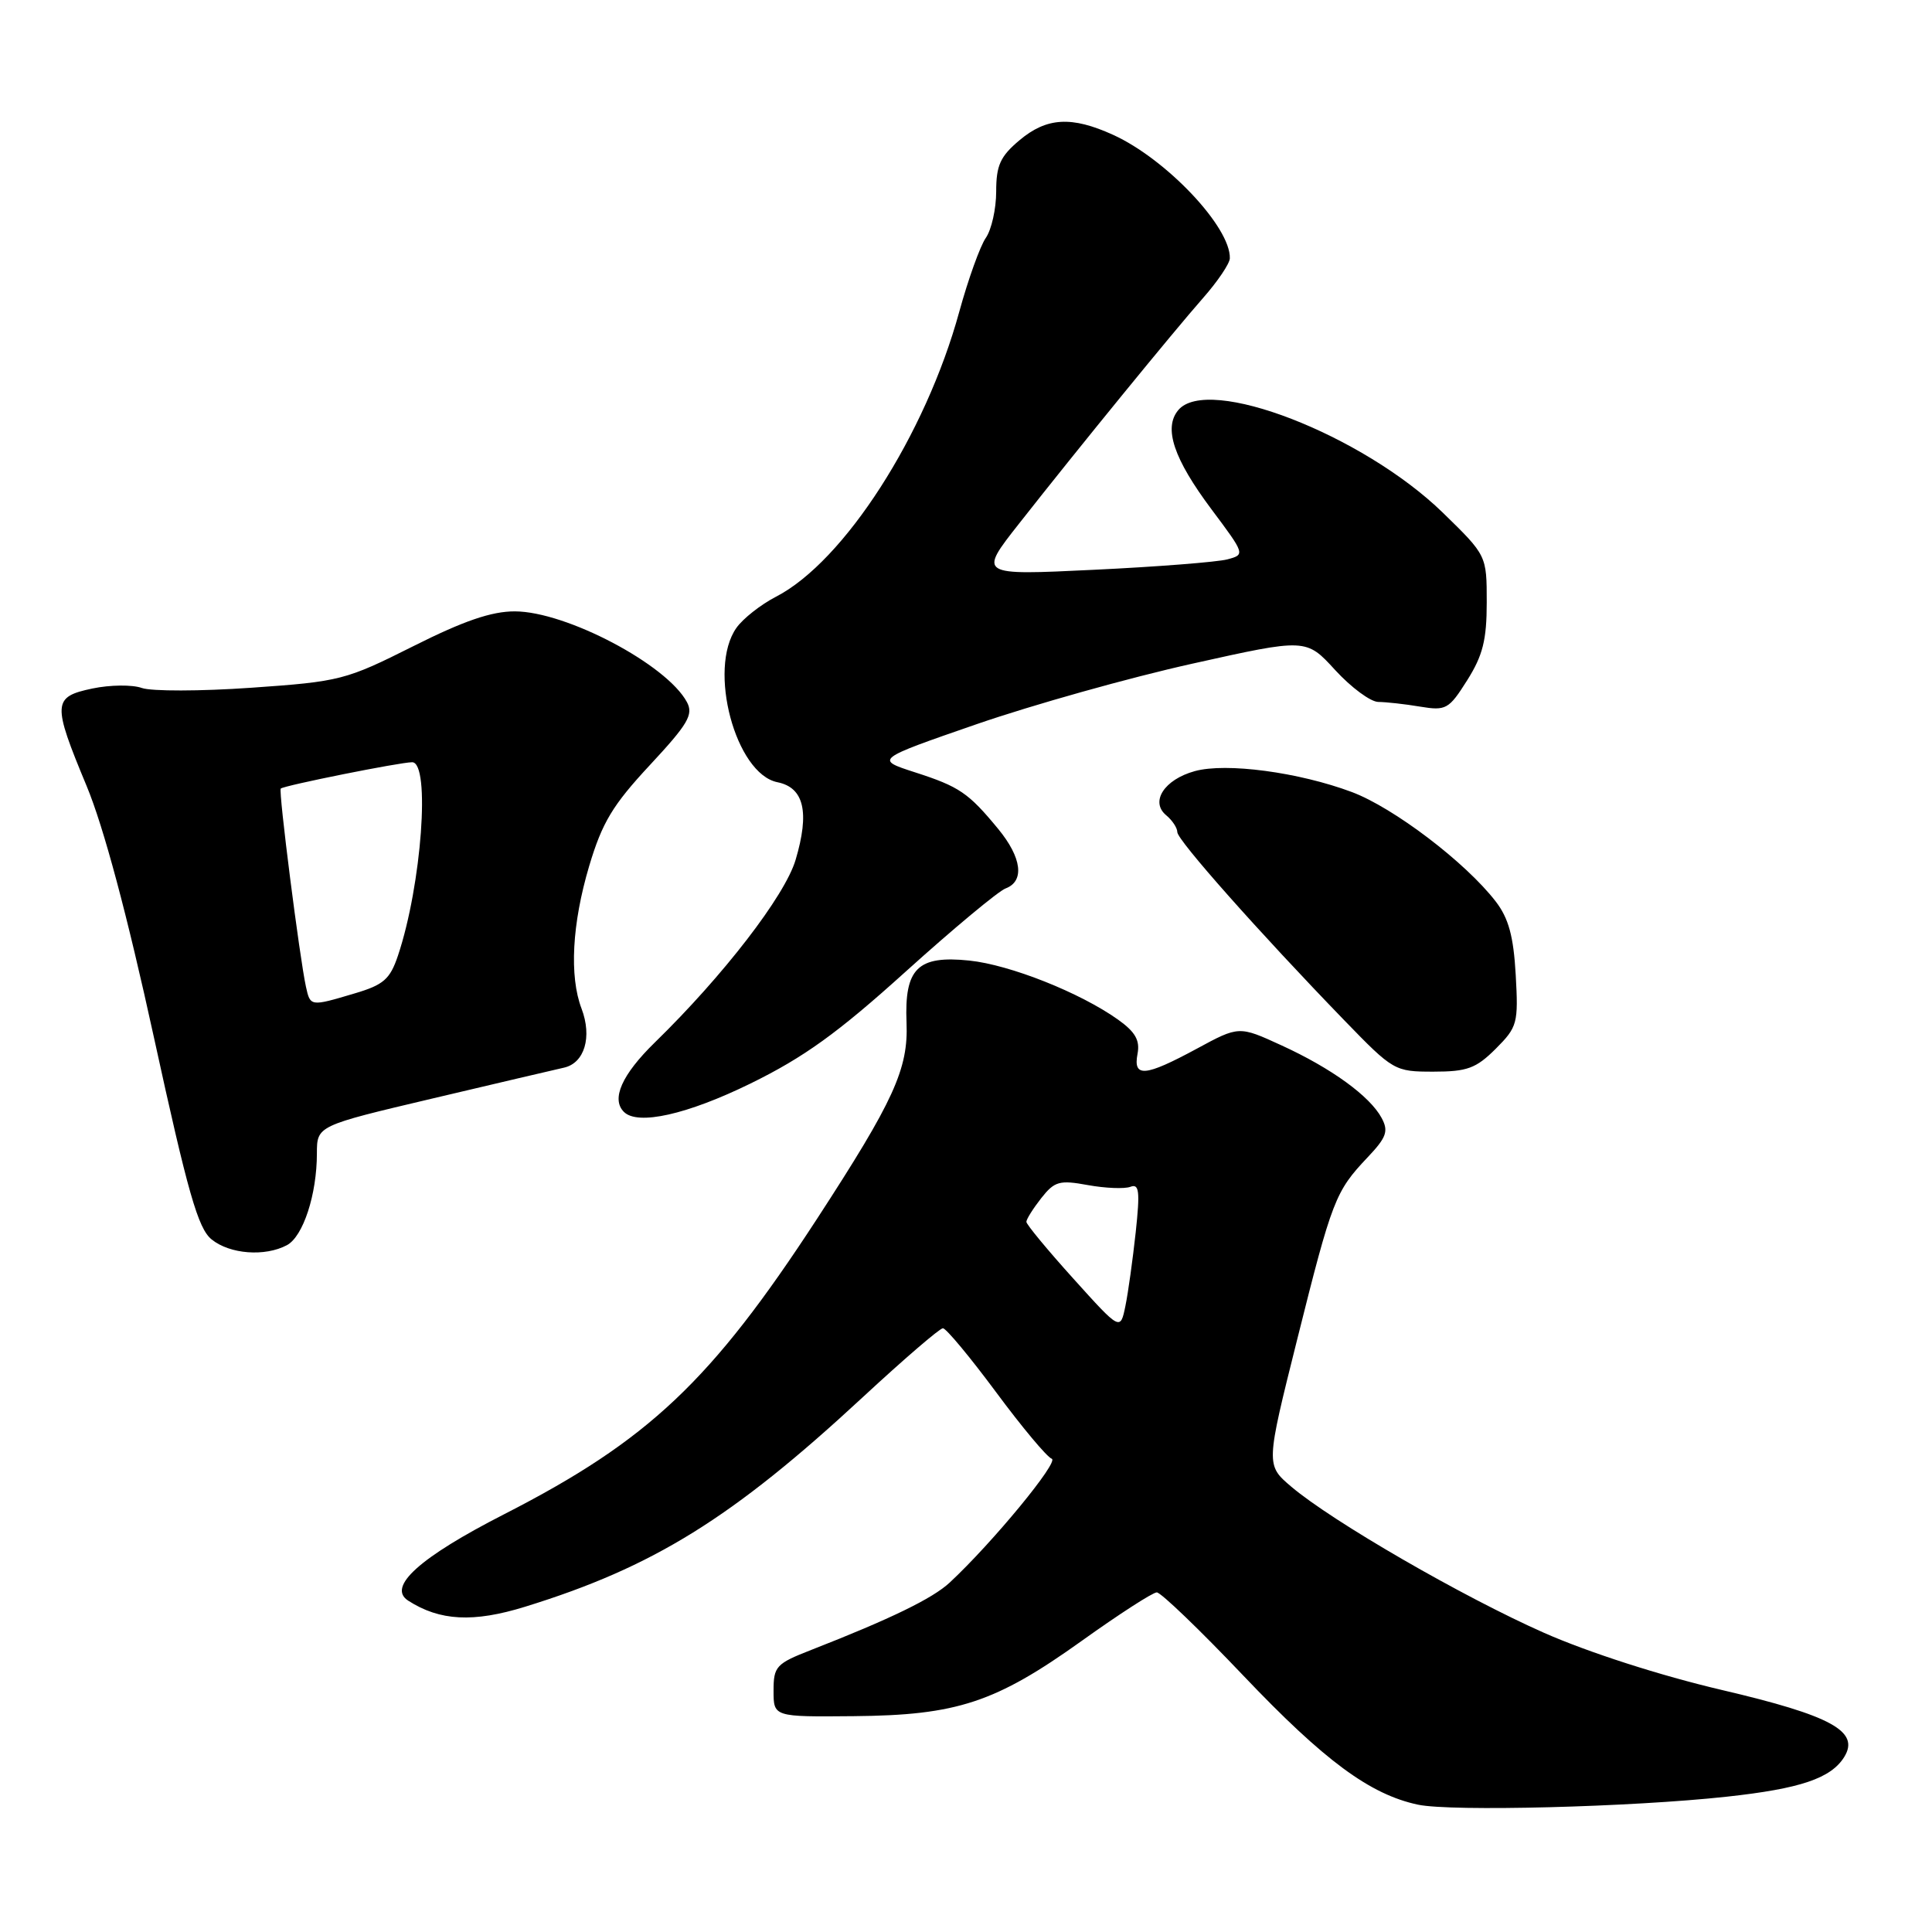 <?xml version="1.0" encoding="UTF-8" standalone="no"?>
<!DOCTYPE svg PUBLIC "-//W3C//DTD SVG 1.1//EN" "http://www.w3.org/Graphics/SVG/1.1/DTD/svg11.dtd" >
<svg xmlns="http://www.w3.org/2000/svg" xmlns:xlink="http://www.w3.org/1999/xlink" version="1.1" viewBox="0 0 256 256">
 <g >
 <path fill="currentColor"
d=" M 228.81 238.07 C 238.55 237.01 242.61 235.64 244.37 232.81 C 246.47 229.41 242.67 227.33 228.15 223.93 C 220.03 222.03 210.49 218.96 204.60 216.36 C 193.84 211.60 176.52 201.59 171.11 197.00 C 167.72 194.12 167.72 194.12 171.90 177.42 C 176.52 158.95 176.94 157.87 181.21 153.36 C 183.72 150.71 184.01 149.89 183.08 148.15 C 181.53 145.25 176.40 141.53 169.79 138.51 C 164.17 135.93 164.17 135.93 158.56 138.97 C 151.71 142.67 150.12 142.81 150.73 139.63 C 151.07 137.85 150.43 136.73 148.14 135.10 C 143.12 131.53 133.83 127.84 128.44 127.28 C 121.59 126.57 119.83 128.31 120.12 135.50 C 120.37 141.64 118.45 145.84 108.26 161.50 C 94.25 183.00 85.93 190.86 66.81 200.64 C 55.60 206.37 51.27 210.27 54.08 212.09 C 58.27 214.79 62.73 215.02 69.58 212.90 C 86.58 207.65 97.04 201.16 114.34 185.12 C 119.75 180.11 124.52 176.00 124.94 176.00 C 125.36 176.00 128.52 179.80 131.97 184.45 C 135.41 189.10 138.74 193.08 139.36 193.29 C 140.40 193.63 131.52 204.41 125.85 209.69 C 123.58 211.81 117.99 214.52 107.50 218.62 C 102.84 220.44 102.50 220.80 102.50 224.03 C 102.50 227.50 102.50 227.50 113.13 227.40 C 126.81 227.28 131.90 225.60 143.34 217.42 C 148.27 213.89 152.75 211.00 153.28 211.00 C 153.82 211.00 158.98 215.96 164.75 222.03 C 175.48 233.31 181.53 237.78 187.90 239.13 C 192.32 240.06 216.17 239.45 228.81 238.07 Z  M 38.02 164.99 C 40.17 163.84 41.99 158.27 41.99 152.83 C 42.00 149.17 42.00 149.17 57.25 145.57 C 65.64 143.59 73.51 141.74 74.73 141.47 C 77.46 140.86 78.48 137.40 77.06 133.65 C 75.42 129.35 75.80 122.39 78.07 114.75 C 79.79 108.99 81.17 106.69 86.10 101.39 C 91.17 95.94 91.91 94.69 91.02 93.03 C 88.35 88.05 75.03 81.03 68.23 81.01 C 65.13 81.00 61.43 82.27 54.73 85.64 C 45.82 90.11 45.08 90.31 33.29 91.13 C 26.57 91.60 20.05 91.61 18.79 91.16 C 17.53 90.71 14.59 90.74 12.25 91.23 C 6.96 92.34 6.91 93.17 11.48 104.15 C 13.74 109.59 16.85 121.21 20.40 137.48 C 24.89 158.04 26.24 162.78 28.04 164.23 C 30.46 166.19 35.11 166.54 38.02 164.99 Z  M 99.45 143.57 C 106.54 140.09 110.99 136.89 120.00 128.75 C 126.33 123.04 132.29 118.08 133.25 117.72 C 135.79 116.77 135.40 113.64 132.26 109.83 C 128.32 105.05 127.12 104.23 121.22 102.33 C 115.94 100.62 115.94 100.62 129.43 95.95 C 136.85 93.39 149.70 89.78 157.99 87.94 C 173.07 84.58 173.07 84.58 176.92 88.79 C 179.04 91.10 181.61 93.00 182.63 93.01 C 183.66 93.02 186.15 93.29 188.16 93.63 C 191.61 94.20 191.98 93.99 194.41 90.14 C 196.48 86.86 197.00 84.79 197.00 79.82 C 197.00 73.60 197.00 73.60 191.18 67.93 C 180.55 57.60 160.03 49.65 156.12 54.35 C 154.15 56.72 155.52 60.79 160.53 67.49 C 164.99 73.45 165.00 73.49 162.63 74.12 C 161.32 74.47 153.36 75.10 144.94 75.50 C 129.63 76.24 129.63 76.24 135.04 69.37 C 142.92 59.34 155.35 44.11 159.40 39.50 C 161.34 37.30 162.94 34.93 162.96 34.23 C 163.08 30.11 154.55 21.08 147.50 17.87 C 141.99 15.36 138.69 15.55 135.08 18.59 C 132.54 20.72 132.00 21.92 132.00 25.37 C 132.00 27.67 131.38 30.44 130.62 31.53 C 129.87 32.61 128.29 37.01 127.11 41.30 C 122.64 57.63 111.84 74.42 102.82 79.07 C 100.79 80.12 98.43 81.98 97.57 83.21 C 93.75 88.65 97.46 102.54 103.02 103.65 C 106.54 104.36 107.30 107.62 105.42 113.94 C 104.01 118.69 95.85 129.28 86.76 138.14 C 82.40 142.40 80.96 145.63 82.67 147.33 C 84.49 149.16 91.06 147.68 99.45 143.57 Z  M 198.19 138.97 C 201.07 136.08 201.20 135.60 200.84 129.16 C 200.55 124.06 199.90 121.67 198.19 119.45 C 194.20 114.27 184.67 107.03 179.13 104.95 C 172.10 102.32 162.46 101.03 158.31 102.18 C 154.28 103.29 152.37 106.23 154.52 108.02 C 155.33 108.69 156.00 109.70 156.00 110.26 C 156.00 111.32 166.86 123.56 178.11 135.18 C 184.61 141.89 184.80 142.00 189.93 142.00 C 194.41 142.00 195.58 141.57 198.19 138.97 Z  M 142.23 169.43 C 138.80 165.63 136.00 162.24 136.00 161.90 C 136.00 161.55 136.89 160.14 137.97 158.76 C 139.74 156.52 140.38 156.34 144.15 157.03 C 146.47 157.45 149.00 157.55 149.78 157.26 C 150.95 156.81 151.07 157.83 150.49 163.26 C 150.10 166.85 149.49 171.27 149.12 173.06 C 148.45 176.33 148.45 176.33 142.23 169.43 Z  M 40.54 130.75 C 39.70 126.92 36.88 104.78 37.20 104.49 C 37.65 104.08 53.01 101.00 54.61 101.00 C 57.06 101.00 55.87 117.27 52.73 126.63 C 51.68 129.75 50.83 130.50 47.00 131.63 C 41.13 133.38 41.12 133.38 40.54 130.75 Z "/>
</g>
</svg>